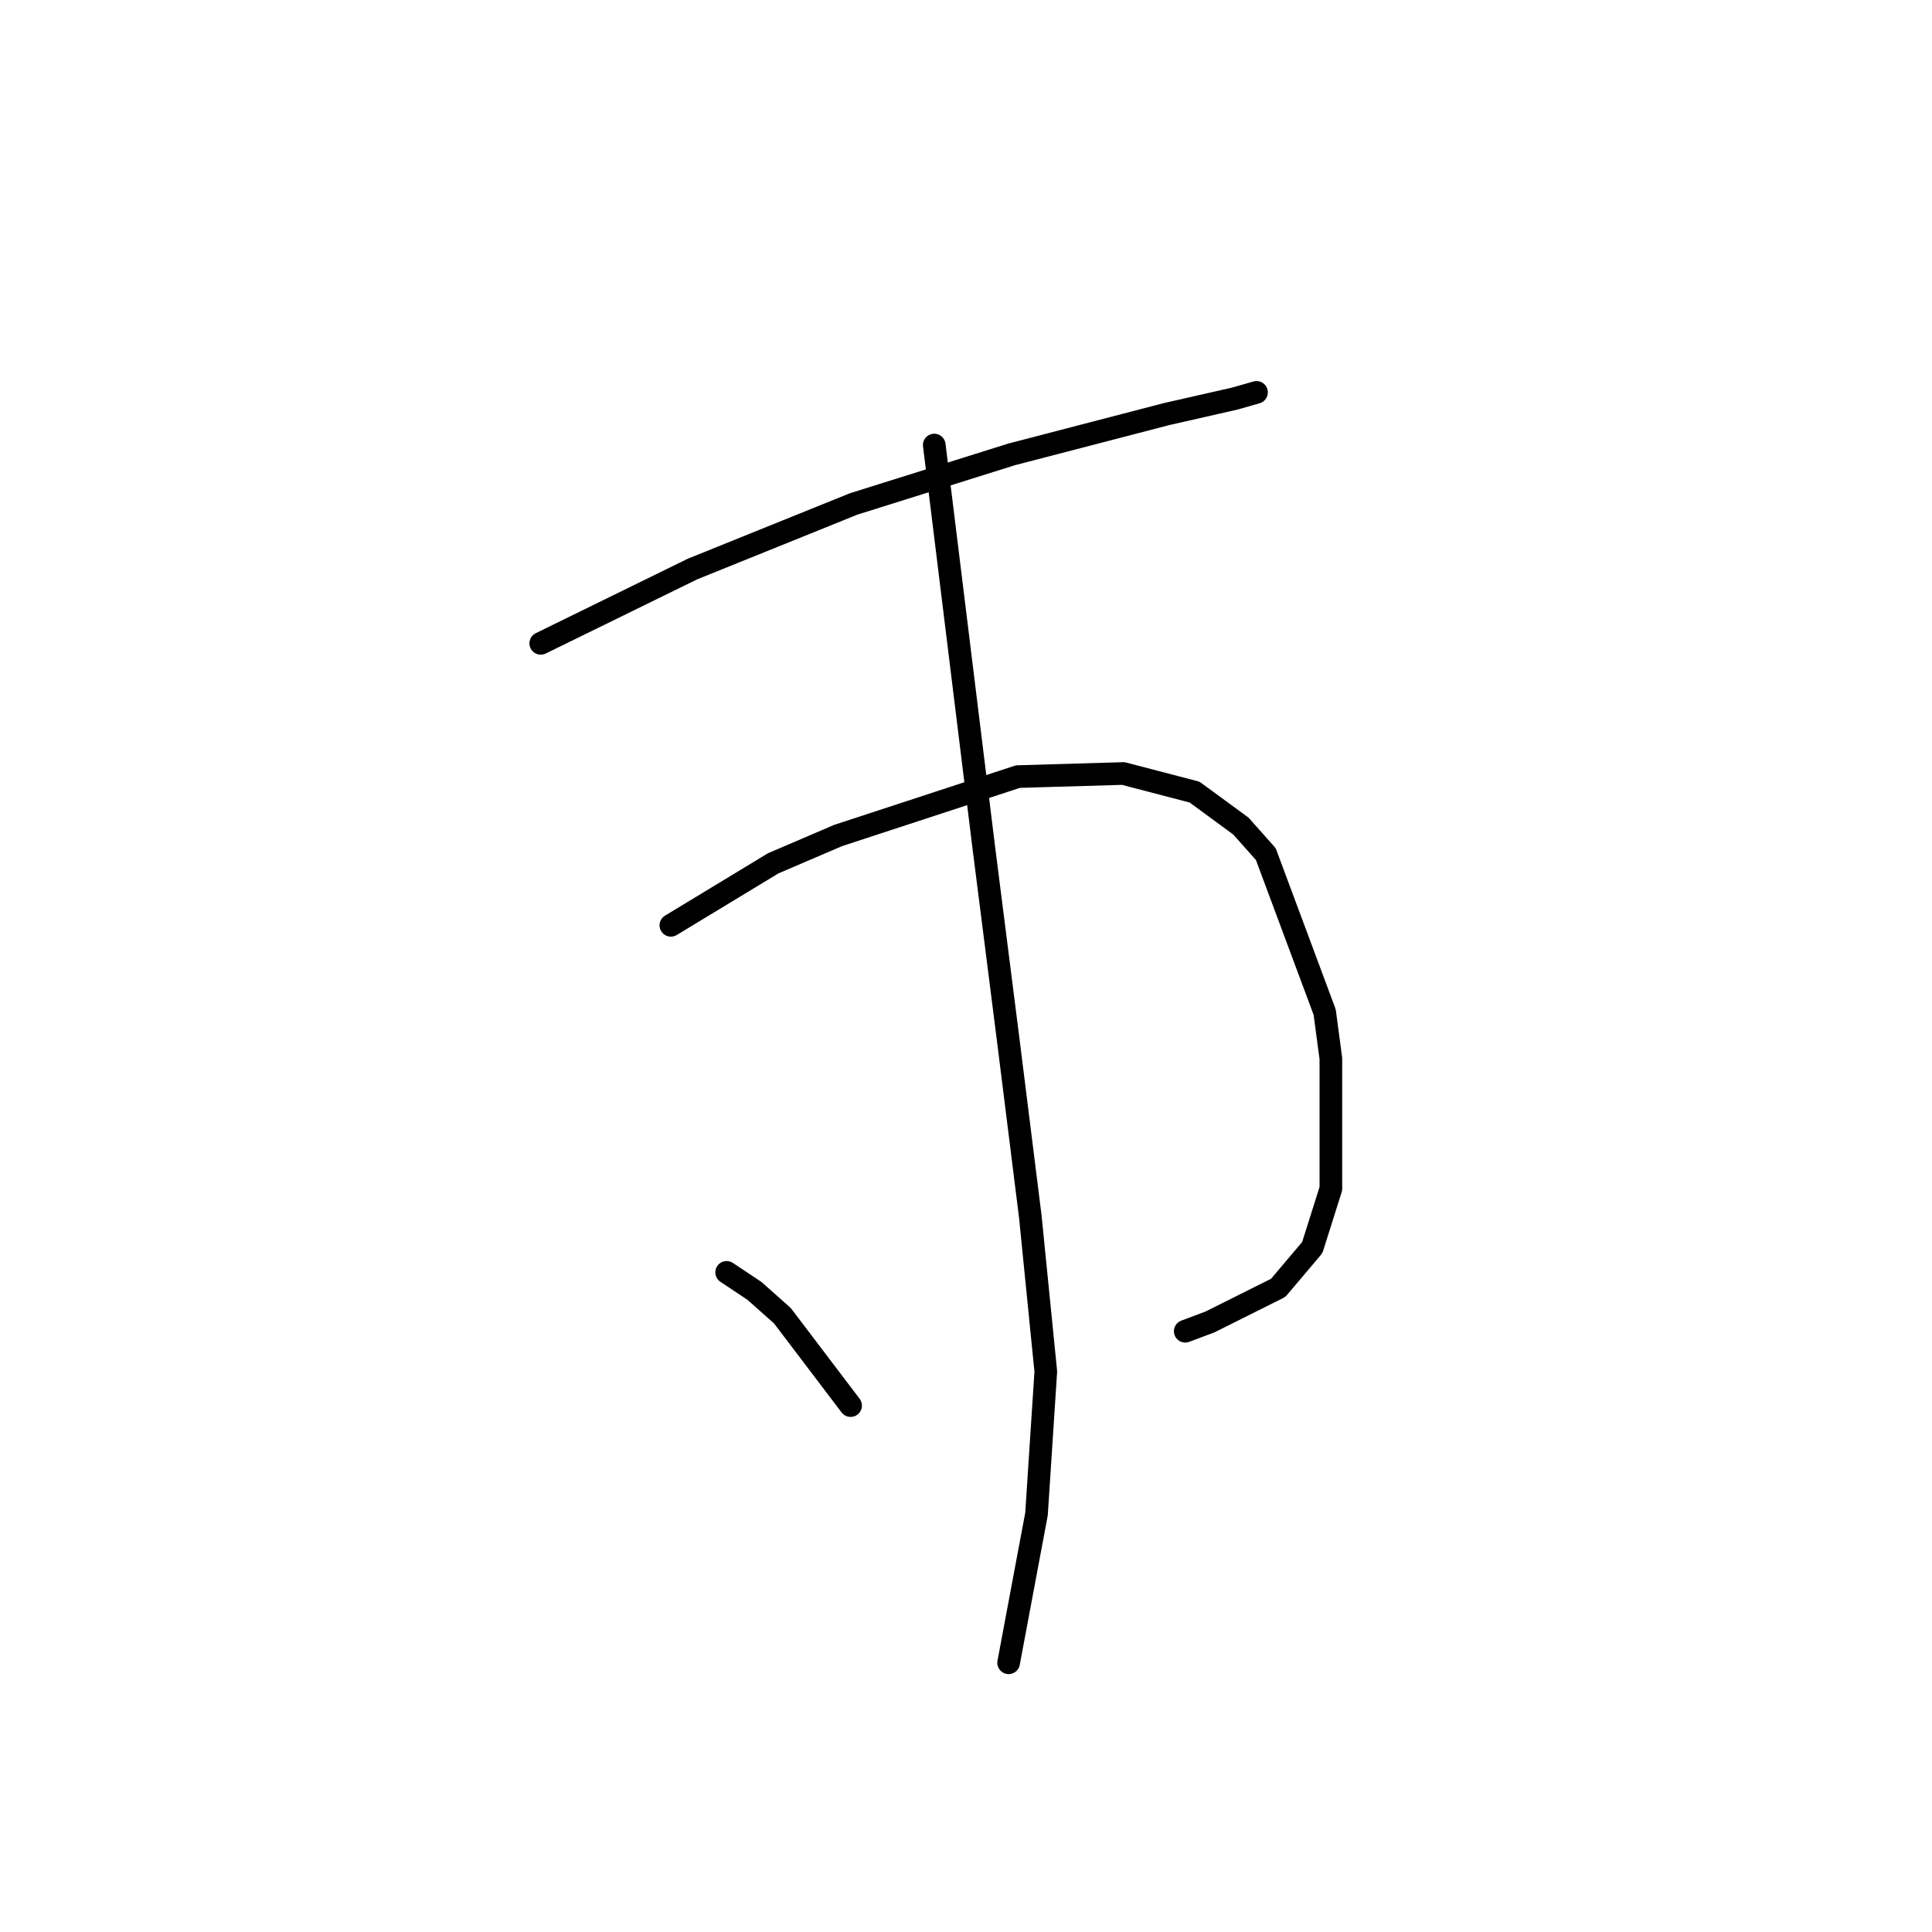 <?xml version="1.0" standalone="no"?>
    <svg width="256" height="256" xmlns="http://www.w3.org/2000/svg" version="1.1">
    <polyline stroke="black" stroke-width="3" stroke-linecap="round" fill="transparent" stroke-linejoin="round" points="71.651 85.249 91.769 75.395 113.119 66.773 134.058 60.204 154.586 54.866 163.619 52.814 166.493 51.992 166.493 51.992 " />
        <polyline stroke="black" stroke-width="3" stroke-linecap="round" fill="transparent" stroke-linejoin="round" points="88.895 122.611 102.444 114.399 111.066 110.704 134.879 102.903 148.838 102.493 158.282 104.956 164.44 109.472 167.725 113.168 175.526 134.107 176.347 140.265 176.347 157.509 173.883 165.31 169.367 170.647 160.334 175.164 157.05 176.395 157.05 176.395 " />
        <polyline stroke="black" stroke-width="3" stroke-linecap="round" fill="transparent" stroke-linejoin="round" points="123.794 58.972 127.078 85.659 130.363 112.346 133.647 138.212 136.521 161.204 138.574 181.733 137.342 200.619 133.647 220.327 133.647 220.327 " />
        <polyline stroke="black" stroke-width="3" stroke-linecap="round" fill="transparent" stroke-linejoin="round" points="96.285 168.595 99.98 171.058 103.676 174.343 112.708 186.249 112.708 186.249 " />
        </svg>